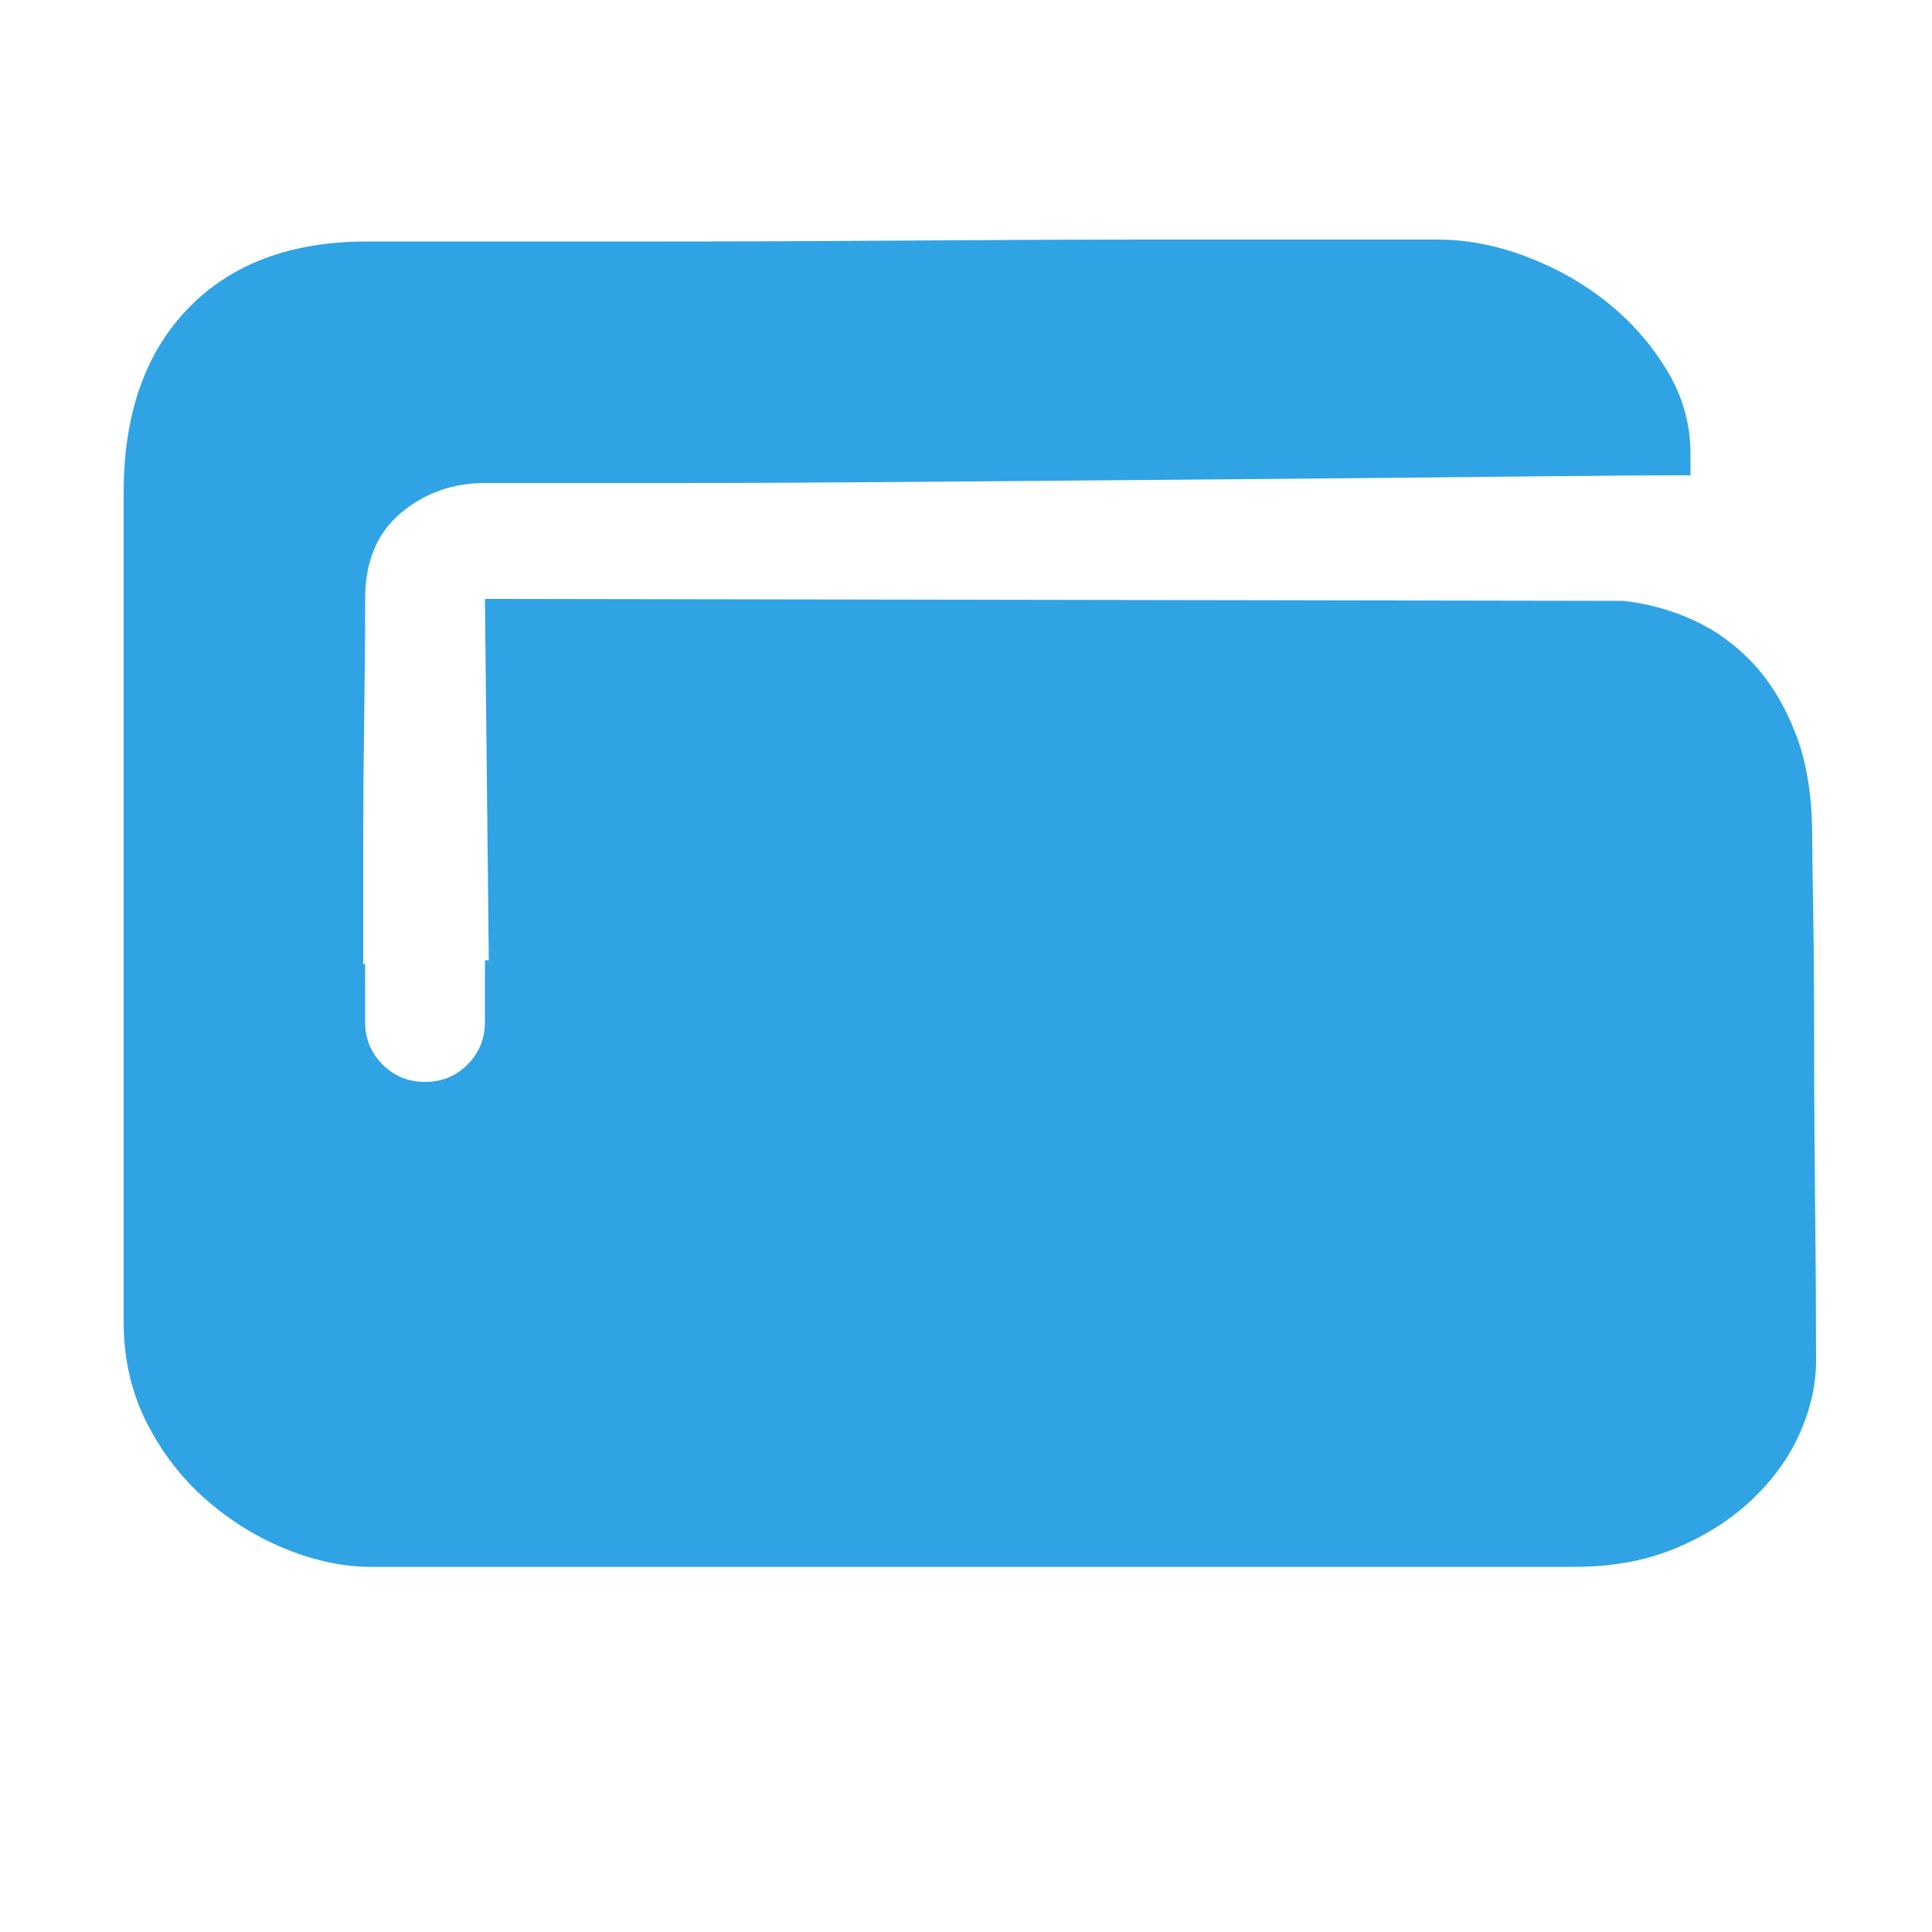 <?xml version="1.0" standalone="no"?><!DOCTYPE svg PUBLIC "-//W3C//DTD SVG 1.1//EN" "http://www.w3.org/Graphics/SVG/1.1/DTD/svg11.dtd"><svg t="1650189949988" class="icon" viewBox="0 0 1024 1024" version="1.1" xmlns="http://www.w3.org/2000/svg" p-id="4137" xmlns:xlink="http://www.w3.org/1999/xlink" width="200" height="200"><defs><style type="text/css">@font-face { font-family: feedback-iconfont; src: url("//at.alicdn.com/t/font_1031158_u69w8yhxdu.woff2?t=1630033759944") format("woff2"), url("//at.alicdn.com/t/font_1031158_u69w8yhxdu.woff?t=1630033759944") format("woff"), url("//at.alicdn.com/t/font_1031158_u69w8yhxdu.ttf?t=1630033759944") format("truetype"); }
</style></defs><path d="M960.512 443.392q0 8.192 0.512 38.912t0.512 71.168 0.512 85.504 0.512 81.92q0 19.456-8.704 38.912t-25.6 35.328-40.448 25.6-53.248 9.728l-637.952 0q-21.504 0-44.544-9.216t-42.496-26.112-31.744-40.96-12.288-53.76l0-439.296q0-62.464 34.304-97.792t94.72-35.328l52.224 0 105.472 0q61.44 0 131.072-0.512t130.048-0.512l101.376 0 47.104 0q23.552 0 47.616 9.216t43.008 24.576 31.232 35.84 12.288 44.032l0 11.264q-28.672 0-75.264 0.512t-102.912 1.024-119.296 1.024-124.416 1.024-117.76 0.512l-99.328 0q-25.6 0-44.544 15.872t-18.944 45.568-0.512 64-0.512 62.976l0 66.56 1.024 0 0 30.72q0 13.312 9.216 22.528t22.528 9.216 22.528-9.216 9.216-22.528l0-32.768 2.048 0-2.048-191.488 603.136 1.024q19.456 2.048 37.376 10.24t31.744 23.04 22.528 37.376 8.704 54.272z" p-id="4138" fill="#2fa3e4"></path></svg>